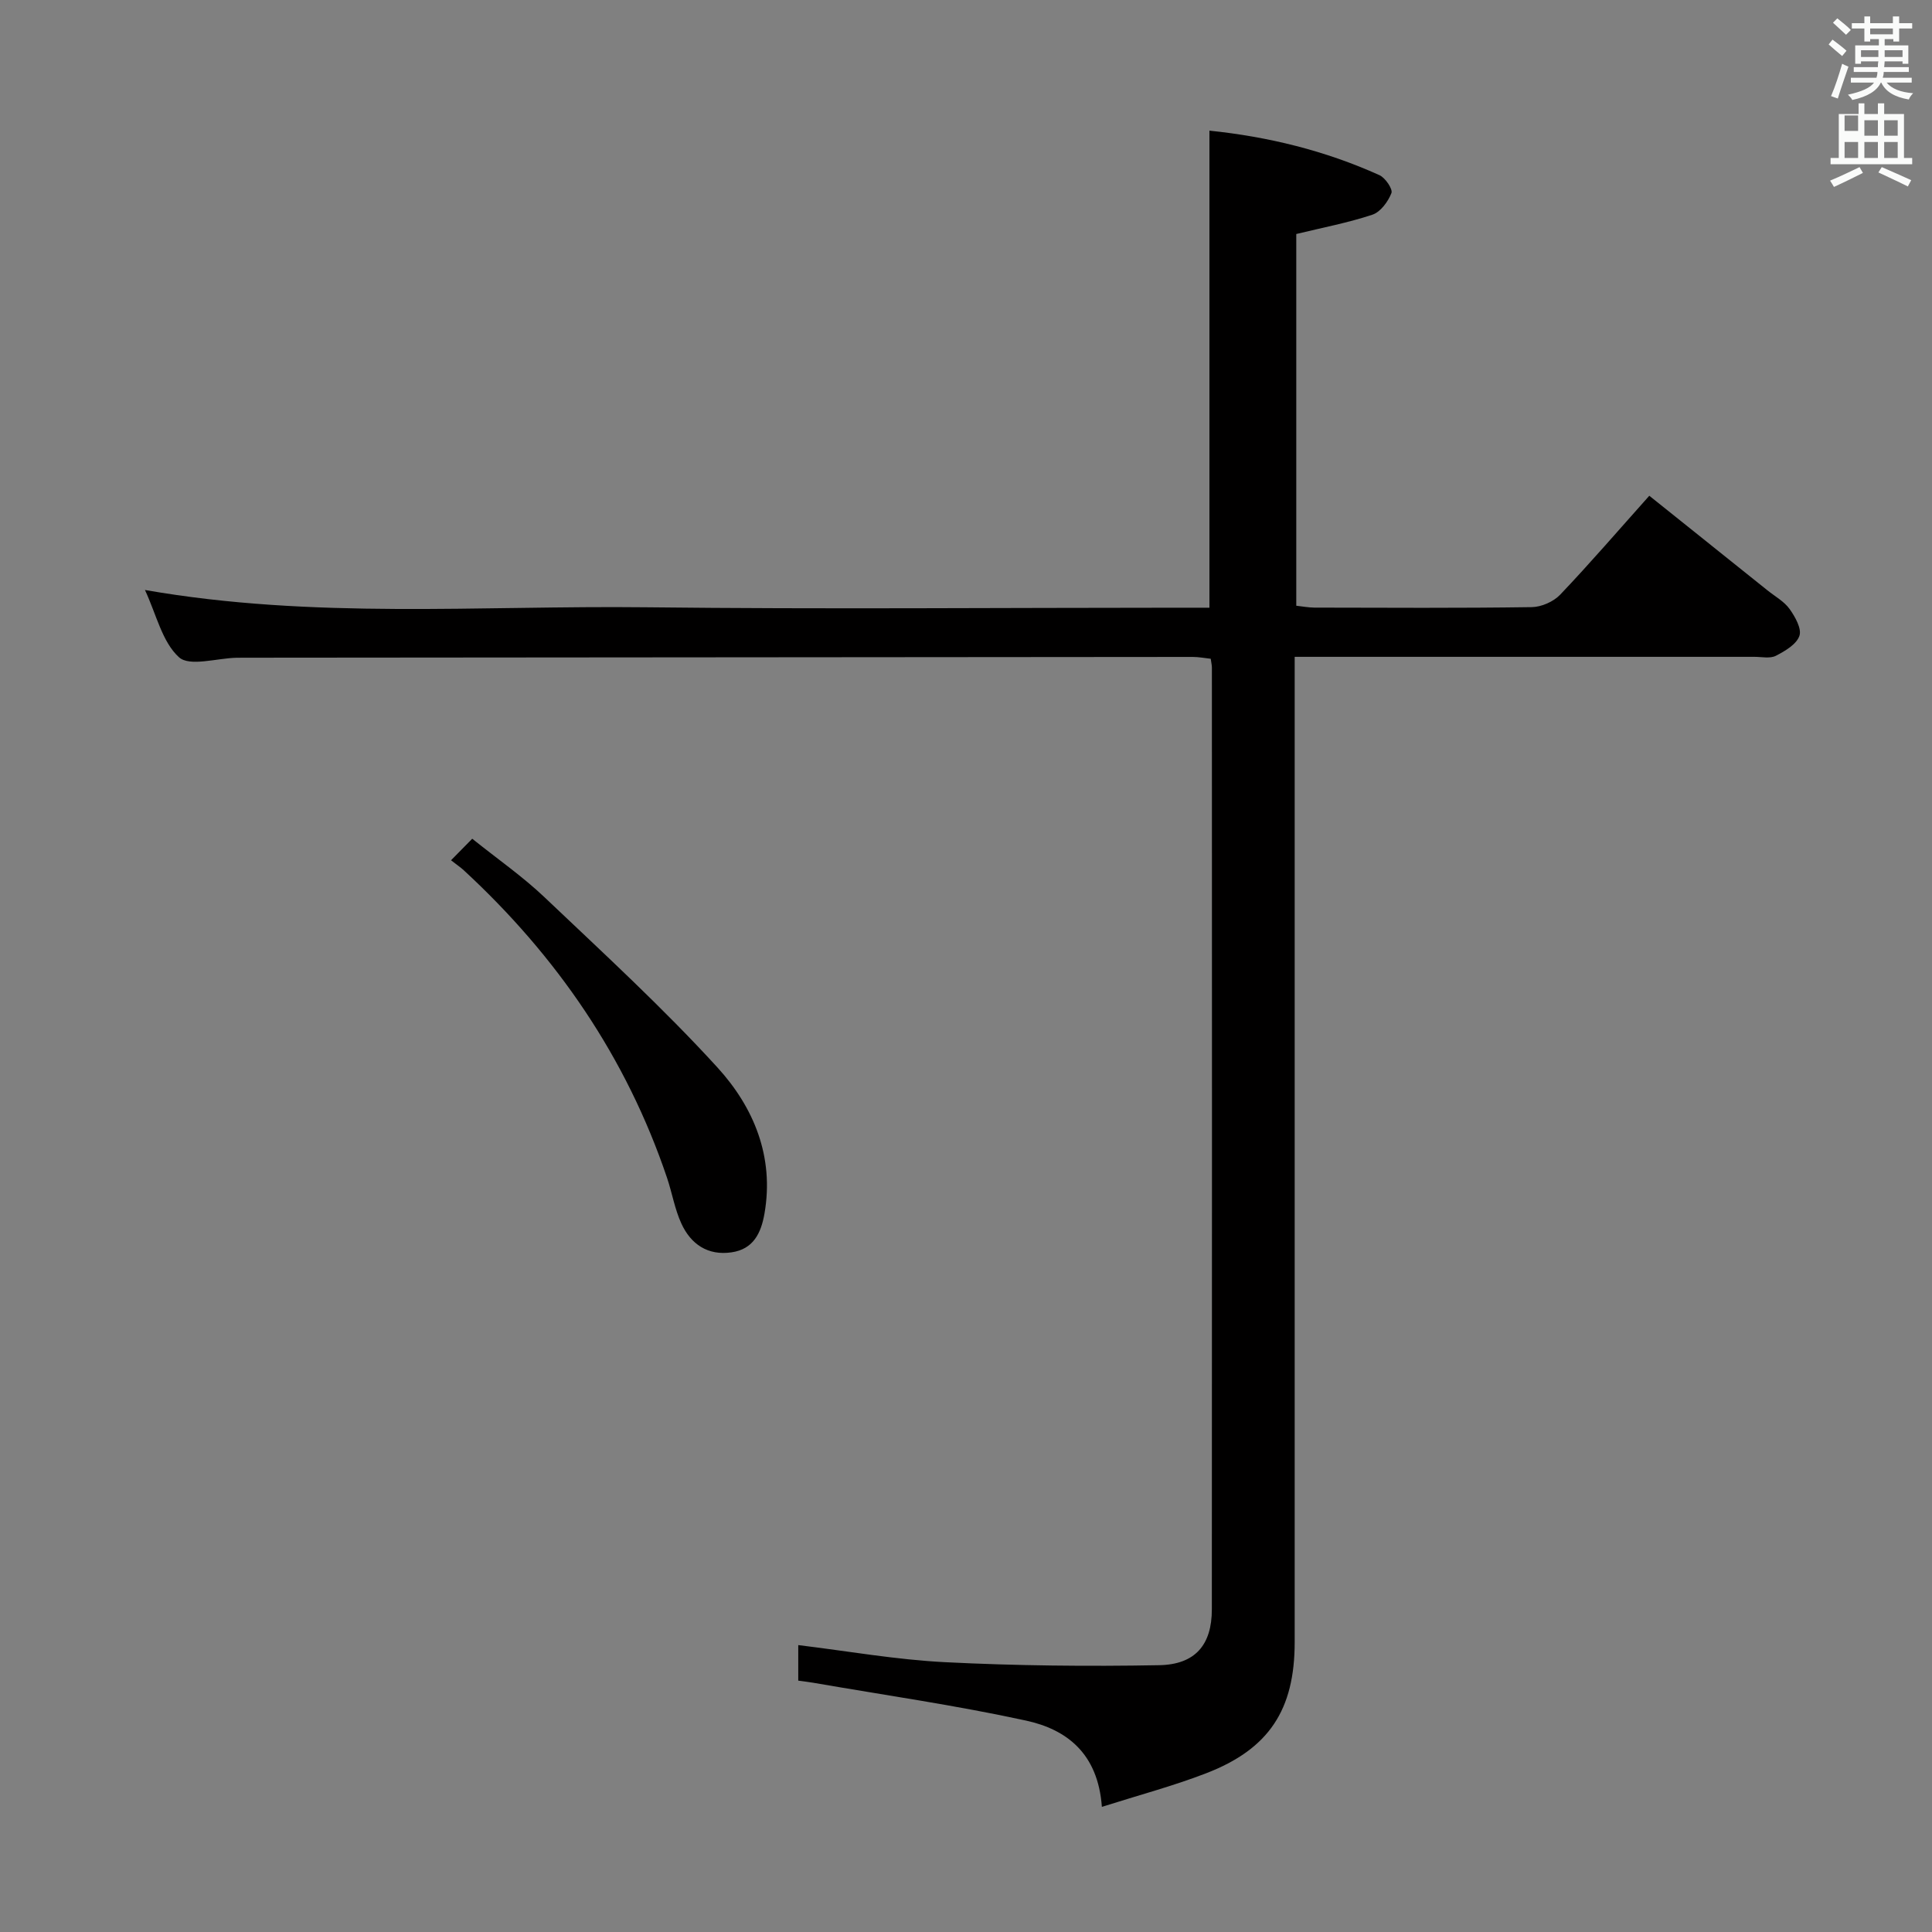 <svg enable-background="new 0 0 400 400" viewBox="0 0 400 400" xmlns="http://www.w3.org/2000/svg"><rect x="0" y="0" width="400" height="400" fill="#808080" stroke="none"/><path d="m378.6 9.2.8-1c.9.7 1.9 1.4 2.9 2.3l-.9 1.1c-1.1-.9-2-1.7-2.8-2.4zm.5 10.7c.9-2.1 1.6-4.3 2.3-6.7.4.2.8.4 1.3.6-.7 2.1-1.5 4.3-2.2 6.6zm.4-15.2.9-.9c1 .8 2 1.6 2.8 2.4l-1 1c-1-.9-1.9-1.8-2.7-2.5zm12.5-1.3h1.2v1.4h2.7v1.1h-2.7v2.7h-1.2v-.5h-1.8v1.3h4.9v3.8h-1.2v-.5h-3.7c0 .4-.1.9-.1 1.2h5.1v1h-5.2c0 .5-.1.9-.2 1.2h6v1h-5.2c1.1 1.3 2.9 2 5.5 2.2-.4.4-.7.8-.9 1.3-2.9-.5-4.8-1.6-5.7-3.5h-.1c-.8 1.7-2.7 2.9-5.9 3.6-.2-.4-.6-.8-.9-1.1 2.8-.6 4.6-1.4 5.4-2.5h-4.8v-1h5.3c.1-.3.2-.7.2-1.2h-4.9v-1h5c0-.4 0-.8.1-1.2h-3.6v.5h-1.2v-3.8h4.9v-1.3h-1.8v.5h-1.2v-2.7h-2.6v-1.1h2.6v-1.4h1.2v1.4h4.7v-1.4zm-6.7 8.4h3.6c0-.4 0-.9 0-1.4h-3.6zm1.9-4.7h4.7v-1.2h-4.7zm6.7 3.3h-3.7v1.4h3.7z" fill="#fafbfa"/><path d="m384.7 21.4h1.3v2.2h2.8v-2.2h1.3v2.2h4.1v9.1h1.7v1.3h-16.9v-1.3h1.7v-9.1h4.1v-2.2zm.3 13.2.7 1.2c-1.8.9-3.8 1.9-6 2.9-.2-.4-.5-.8-.8-1.3 2.4-1 4.4-2 6.1-2.8zm-3.1-7.5h2.8v-3.2h-2.8v4.2zm0 5.6h2.8v-3.3h-2.8zm4.1-4.6h2.8v-3.2h-2.8zm0 4.6h2.8v-3.3h-2.8zm3.6 1.9c2.1.9 4.1 1.8 6.1 2.7l-.7 1.3c-2.2-1.1-4.2-2-6.1-2.9zm3.3-9.7h-2.8v3.2h2.8zm-2.8 7.8h2.8v-3.3h-2.8z" fill="#fafbfa"/><g fill="#010000"><path d="m228.13 374.09c-.8-11.12-7.34-16.04-15.7-17.86-14.55-3.17-29.34-5.28-44.03-7.83-.96-.17-1.93-.27-3.13-.44 0-2.43 0-4.69 0-7.36 10.17 1.23 20.27 3.03 30.43 3.54 14.74.74 29.54.89 44.3.62 7.5-.14 10.9-4.25 10.9-11.56.05-64.99.02-129.98.01-194.97 0-.49-.12-.97-.24-1.84-1.21-.13-2.47-.38-3.73-.38-65.32.04-130.64.1-195.97.16-.67 0-1.33 0-2 .01-4.09.09-9.72 1.89-11.92-.11-3.48-3.16-4.67-8.85-7.04-13.92 34.83 6.09 69.32 3.19 103.69 3.58 36.82.42 73.65.09 110.48.09h6.22c0-33.03 0-65.71 0-98.77 12.15 1.25 23.98 4.14 35.21 9.22 1.21.55 2.79 2.89 2.47 3.71-.7 1.78-2.26 3.91-3.94 4.47-5.02 1.67-10.26 2.66-15.76 4v76.96c1.23.13 2.5.38 3.77.39 15 .03 30 .12 44.99-.1 2-.03 4.5-1.13 5.88-2.58 6.19-6.5 12.05-13.32 18.45-20.48 8.23 6.59 16.36 13.09 24.48 19.6 1.56 1.25 3.44 2.28 4.56 3.84 1.15 1.61 2.55 4.09 2.04 5.56-.6 1.76-2.97 3.15-4.87 4.13-1.2.62-2.94.22-4.44.22-29.66.01-59.32 0-88.99 0-1.82 0-3.64 0-6.2 0v6.03 197.97c0 14.01-5.31 22.14-18.39 27.17-6.74 2.6-13.77 4.47-21.53 6.93z"/><path d="m93.38 178.11c1.74-1.77 2.87-2.92 4.39-4.46 5.26 4.22 10.46 7.83 14.99 12.14 12.14 11.53 24.53 22.89 35.8 35.24 7.47 8.2 11.77 18.43 9.72 30.21-.7 4.05-2.3 7.38-6.8 8.04-4.93.73-8.45-1.68-10.41-5.96-1.37-2.98-1.91-6.33-2.97-9.47-8.42-24.93-22.84-45.91-42.1-63.69-.61-.56-1.3-1.02-2.62-2.05z"/></g></svg>